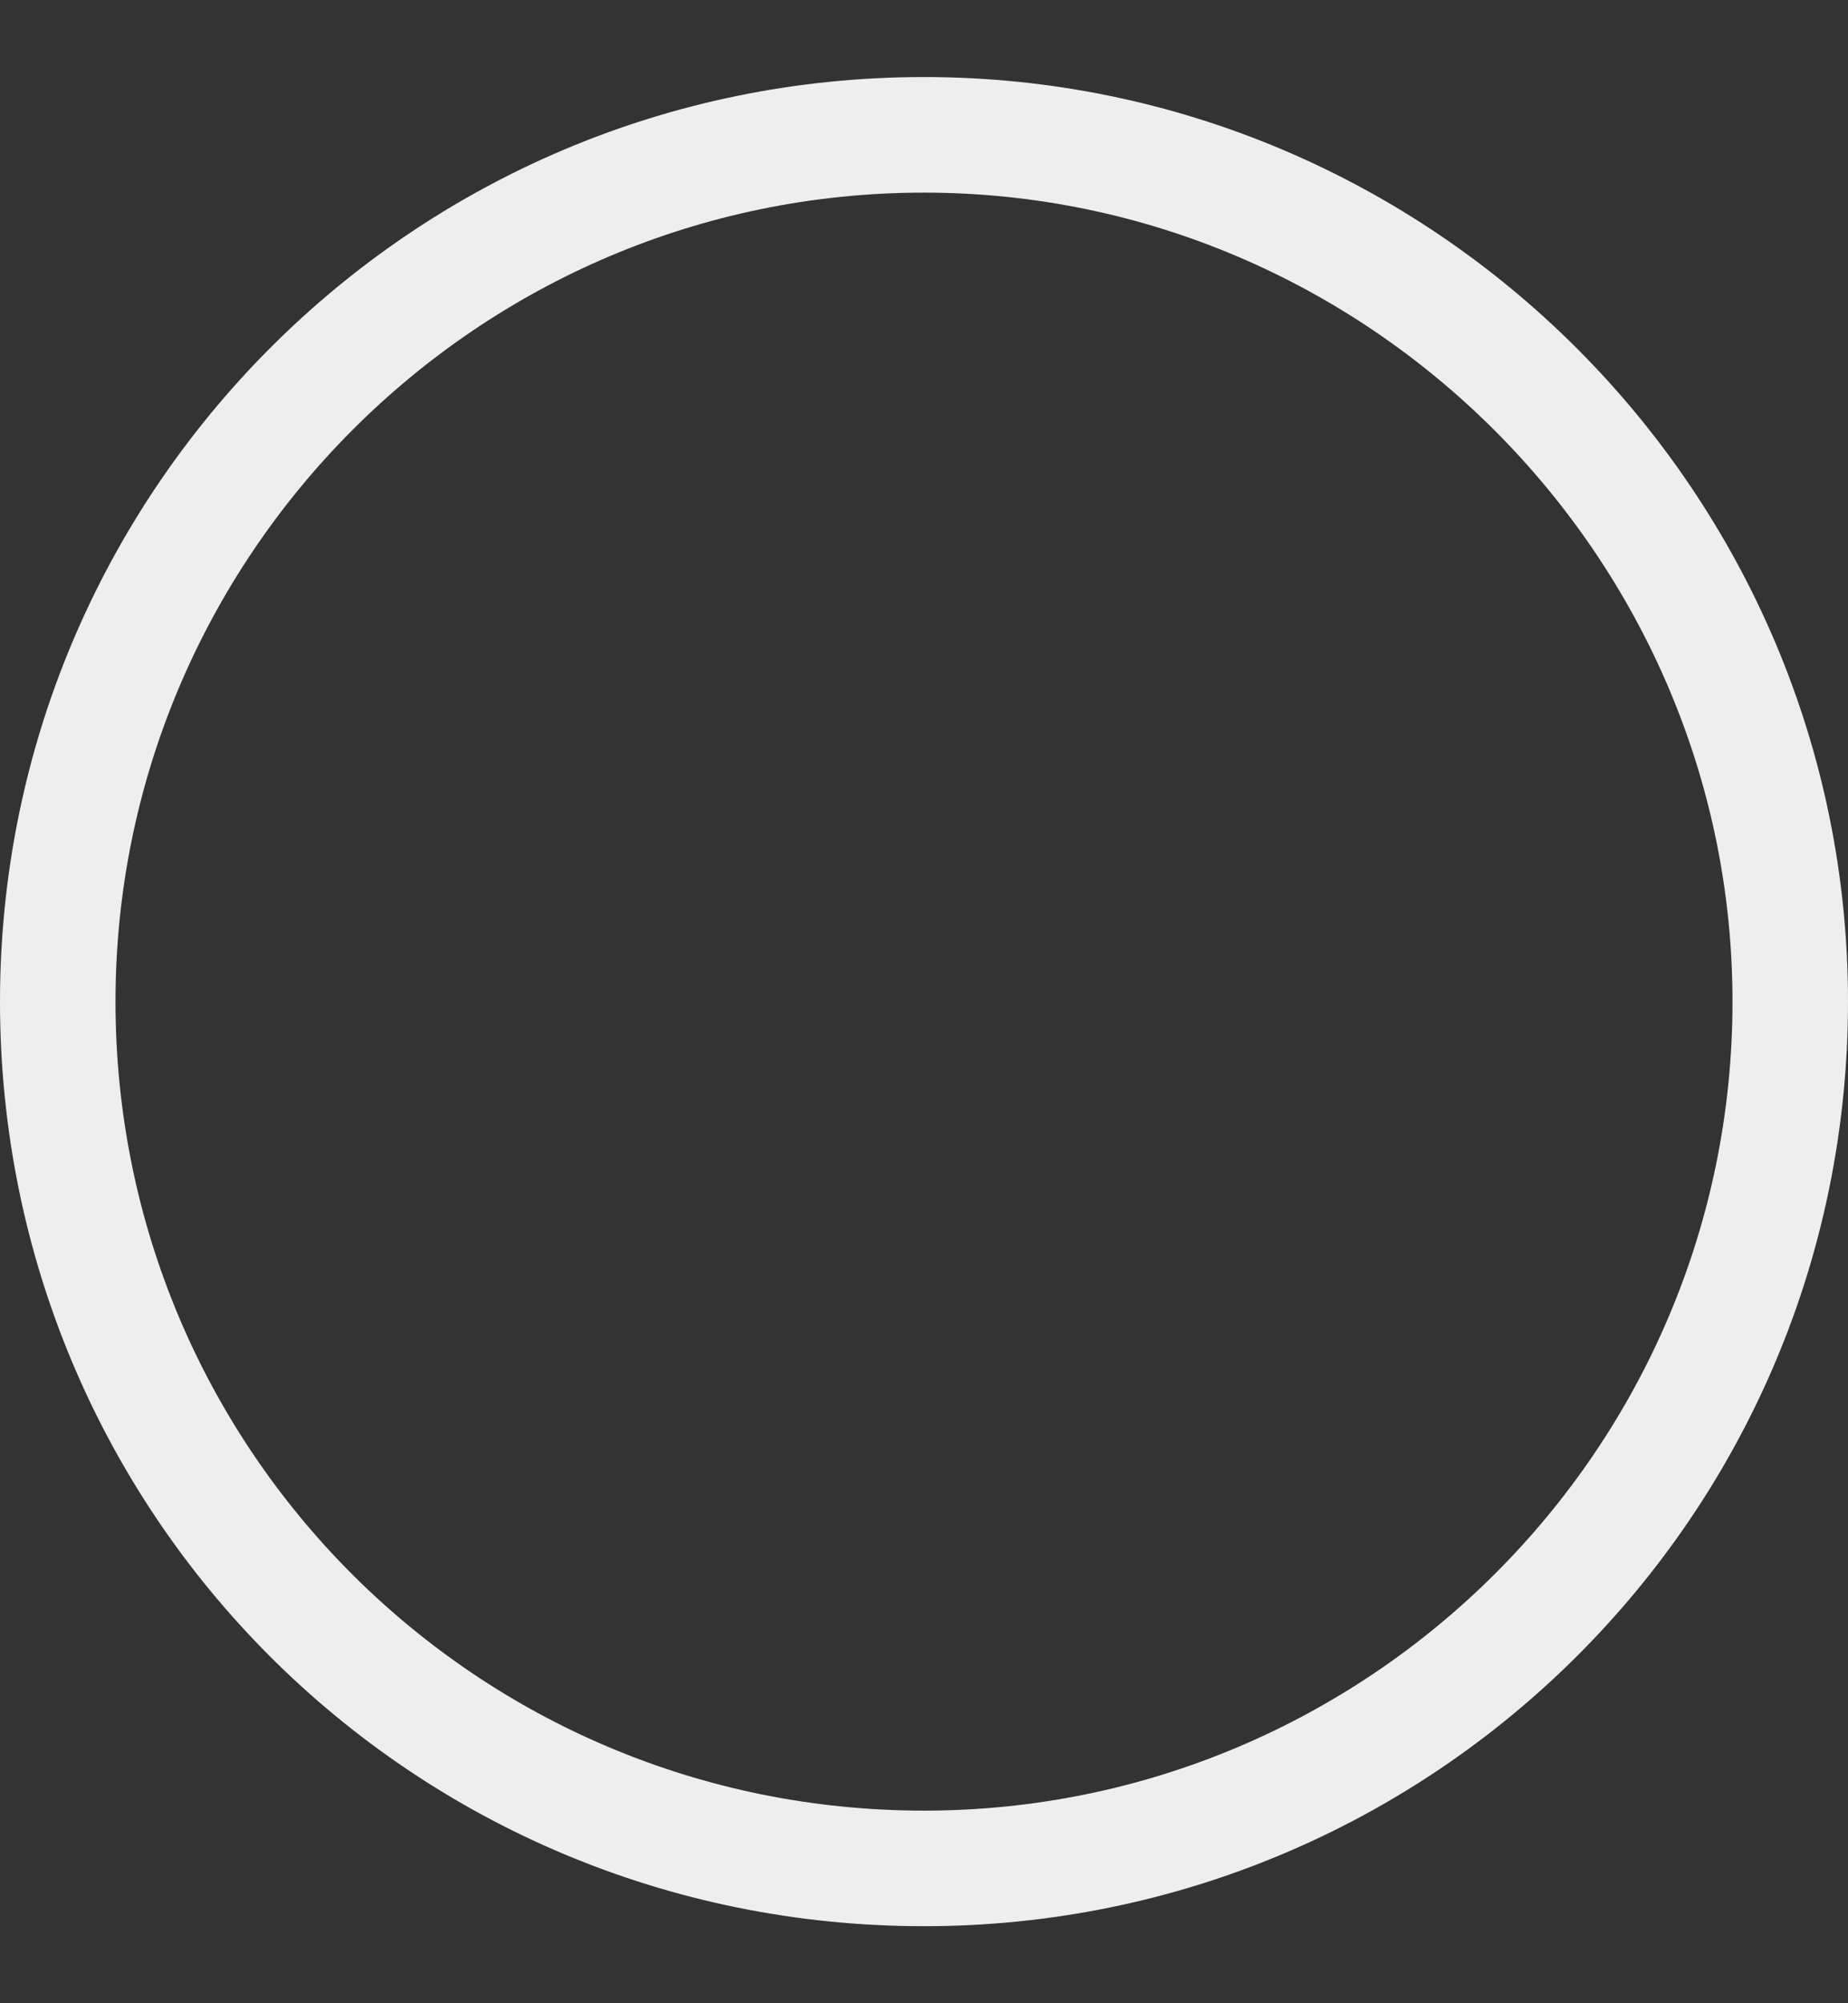 <svg width="12" height="13" viewBox="0 0 12 13" fill="none" xmlns="http://www.w3.org/2000/svg">
<rect x="0" y="0" width="12" height="13" fill="#333333" stroke="none"/>
<path d="M12 6.5C12 9.828 9.305 12.5 6 12.5C2.672 12.5 0 9.828 0 6.5C0 3.195 2.672 0.5 6 0.5C9.305 0.5 12 3.195 12 6.5ZM6 1.25C3.094 1.25 0.75 3.617 0.75 6.5C0.75 9.406 3.094 11.75 6 11.75C8.883 11.75 11.25 9.406 11.25 6.5C11.25 3.617 8.883 1.25 6 1.25Z" fill="#EEEEEE"/>
</svg>
